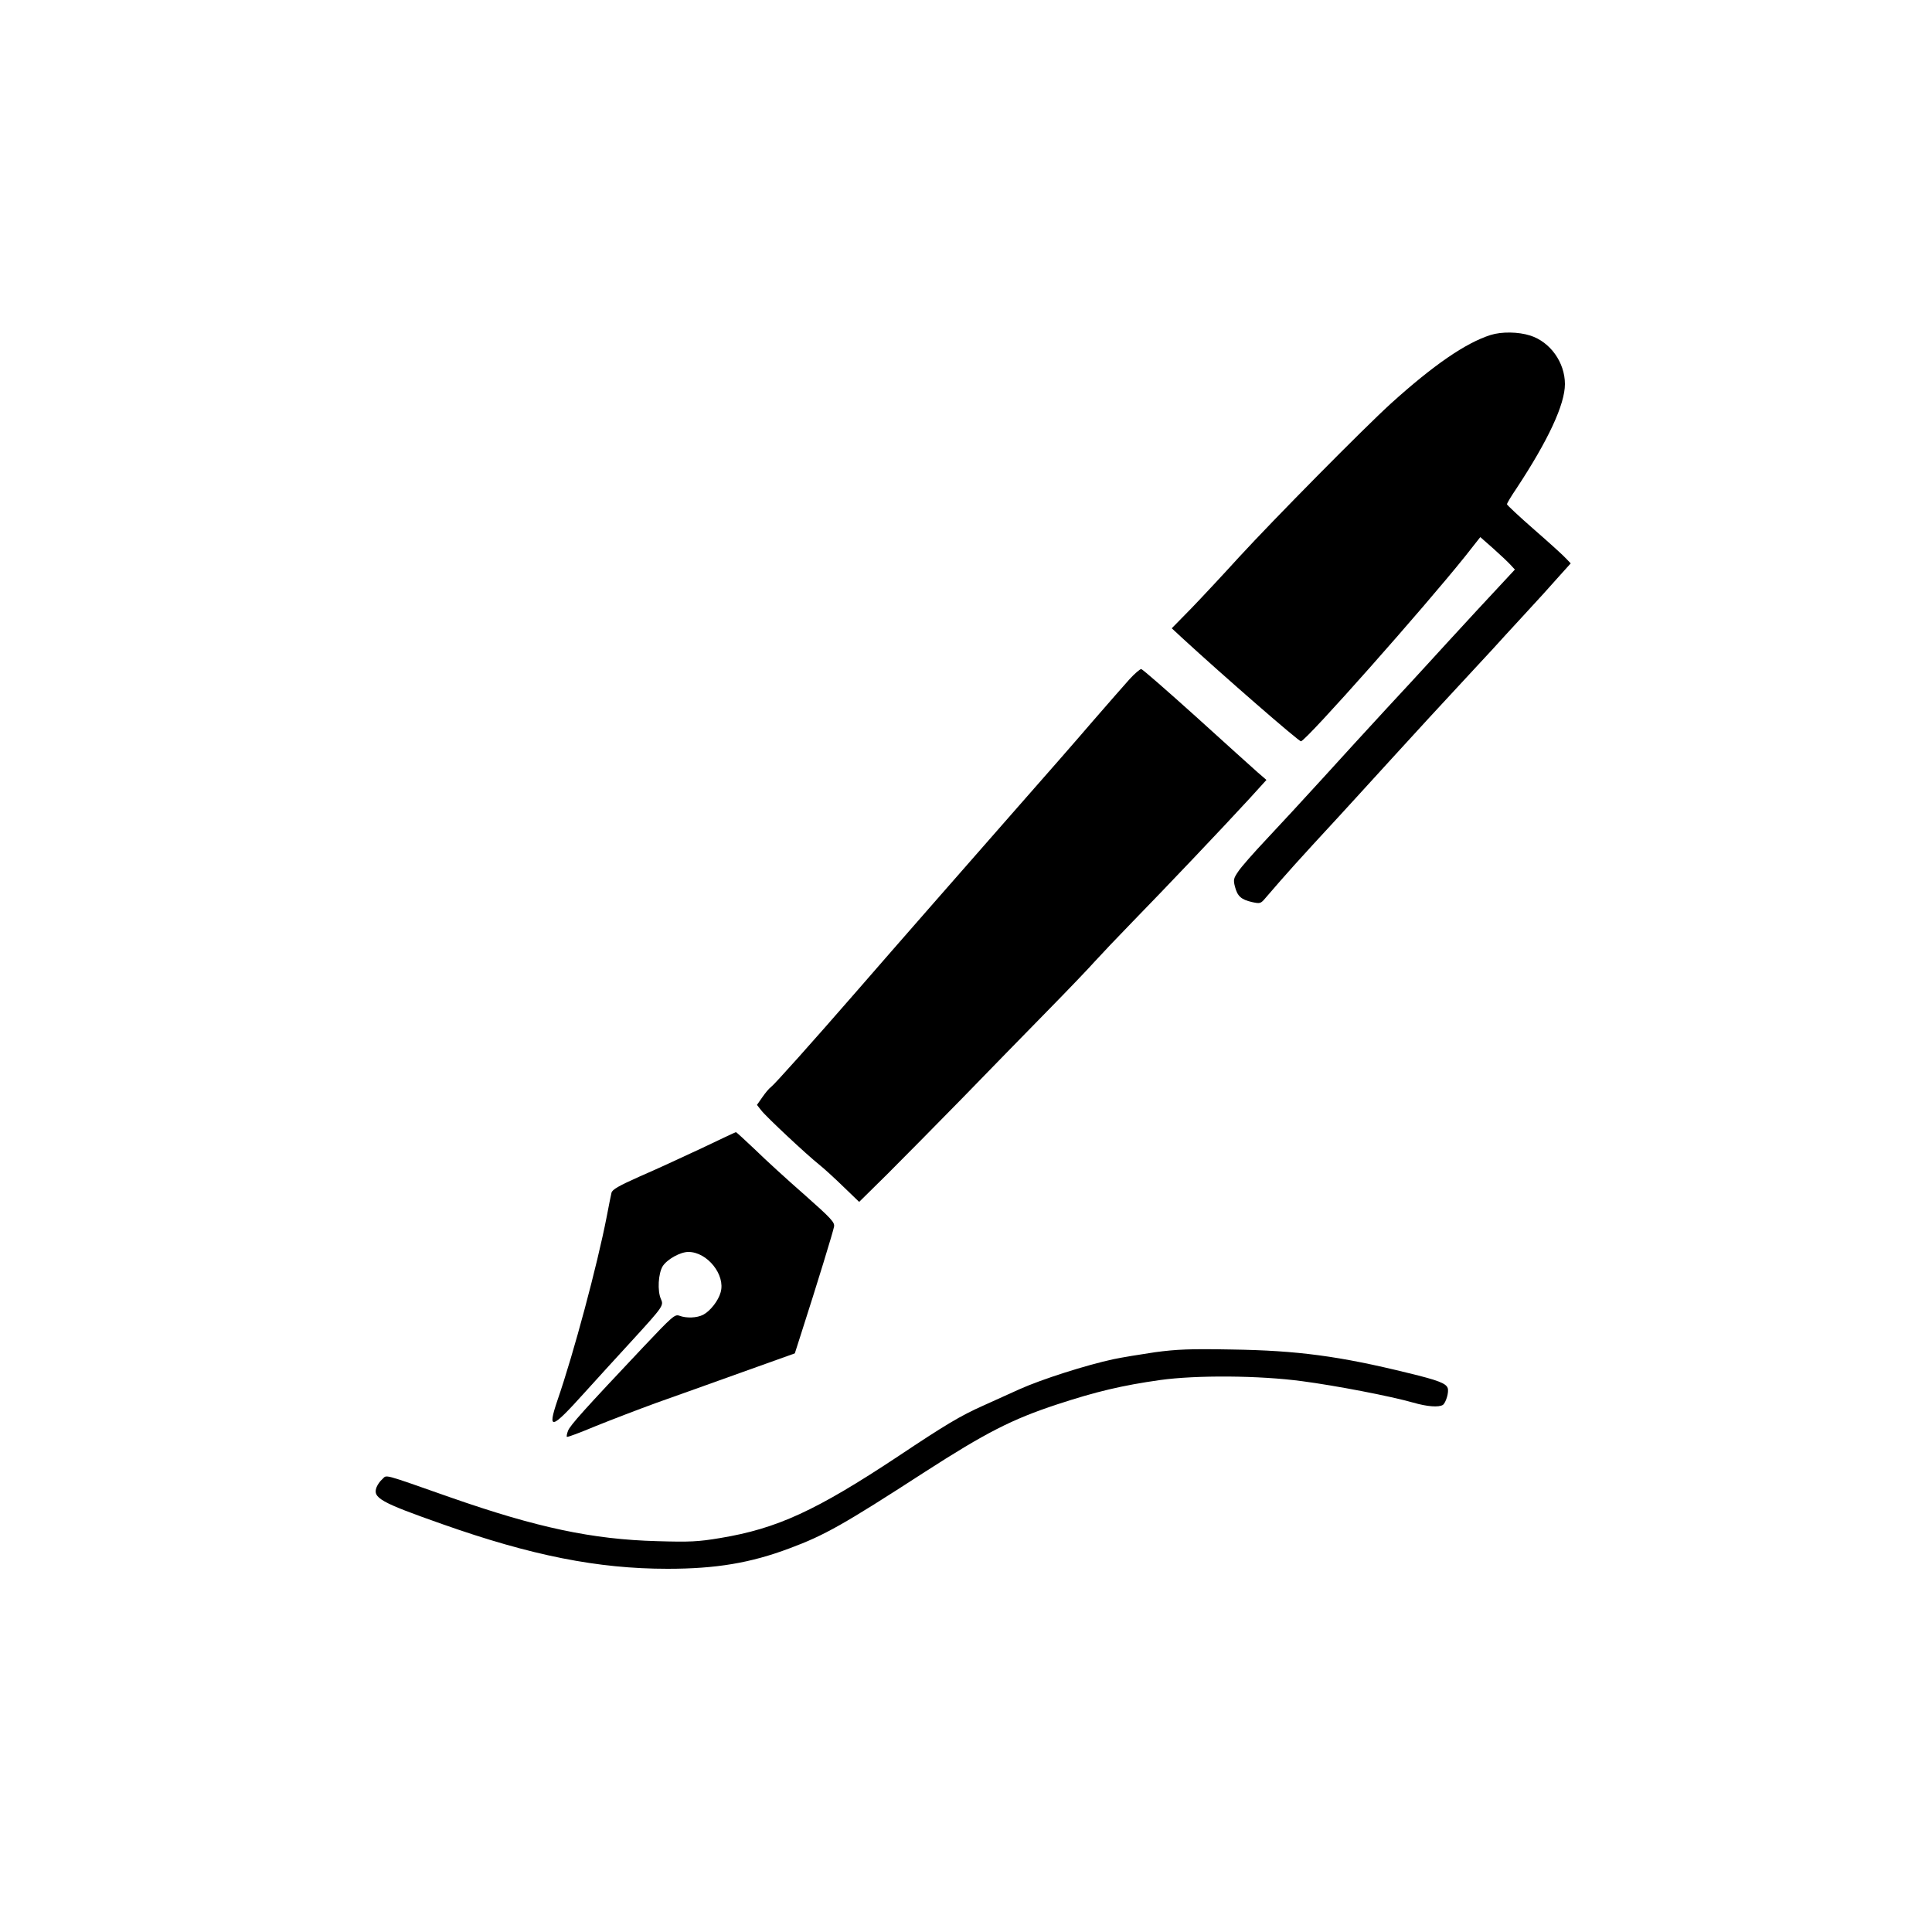 <?xml version="1.0" standalone="no"?>
<!DOCTYPE svg PUBLIC "-//W3C//DTD SVG 20010904//EN"
 "http://www.w3.org/TR/2001/REC-SVG-20010904/DTD/svg10.dtd">
<svg version="1.0" xmlns="http://www.w3.org/2000/svg"
 width="1000pt" height="1000pt" viewBox="0 0 1000 1000"
 preserveAspectRatio="xMidYMid meet">

<g transform="translate(0,1000) scale(0.1,-0.1)"
fill="#000000" stroke="none">
<path d="M7715 8266 c-129 -41 -296 -156 -515 -354 -142 -129 -607 -600 -788
-797 -80 -88 -191 -207 -246 -264 l-101 -103 55 -51 c213 -196 605 -537 614
-534 34 11 637 692 850 958 l78 99 67 -59 c36 -32 76 -70 89 -84 l23 -25 -198
-213 c-109 -118 -220 -239 -248 -270 -27 -30 -125 -136 -216 -234 -91 -99
-242 -263 -334 -365 -93 -102 -223 -243 -289 -313 -67 -71 -133 -146 -147
-168 -24 -35 -26 -43 -17 -78 13 -50 32 -67 88 -80 42 -9 45 -9 71 22 111 129
161 185 380 422 30 33 154 168 274 300 120 132 276 301 345 375 69 74 148 160
176 190 27 30 101 111 164 179 63 68 143 156 177 195 l63 70 -23 24 c-12 14
-86 81 -164 149 -79 69 -143 129 -143 133 0 5 22 42 50 83 164 249 250 434
250 539 0 112 -76 218 -179 251 -62 20 -149 21 -206 3z"/>
<path d="M5846 6484 c-26 -29 -112 -127 -190 -217 -77 -90 -251 -289 -386
-442 -277 -316 -609 -694 -839 -959 -229 -263 -422 -479 -441 -493 -9 -6 -29
-30 -44 -52 l-28 -40 22 -28 c26 -34 237 -231 300 -281 25 -20 81 -71 126
-115 l81 -78 145 143 c79 79 254 256 388 393 134 138 331 340 439 450 108 110
220 227 249 260 30 33 117 125 195 205 162 166 469 489 602 634 l90 99 -45 39
c-25 22 -168 151 -318 287 -150 135 -278 247 -285 248 -6 0 -34 -23 -61 -53z"/>
<path d="M3630 4056 c-96 -45 -239 -111 -318 -145 -110 -49 -143 -68 -147 -85
-3 -11 -14 -68 -25 -125 -49 -251 -170 -704 -255 -950 -53 -157 -32 -151 140
40 66 73 178 196 249 273 159 174 162 179 147 212 -19 42 -14 132 9 170 23 36
91 74 133 74 98 0 193 -119 167 -209 -12 -44 -54 -97 -90 -116 -33 -17 -87
-19 -124 -5 -23 8 -35 -2 -188 -164 -300 -318 -378 -404 -388 -432 -6 -15 -8
-29 -6 -31 3 -3 69 22 148 55 79 32 220 86 313 120 94 33 294 105 445 159
l274 98 32 100 c83 258 167 532 171 556 4 22 -14 42 -153 165 -87 76 -202 181
-254 232 -53 50 -98 92 -101 92 -2 0 -83 -38 -179 -84z"/>
<path d="M5979 3001 c-75 -11 -172 -27 -215 -36 -144 -31 -375 -105 -488 -156
-61 -28 -146 -66 -188 -85 -115 -51 -197 -100 -441 -263 -423 -280 -624 -373
-920 -422 -114 -19 -156 -21 -326 -16 -335 9 -622 70 -1071 227 -359 126 -326
117 -351 94 -12 -10 -25 -29 -30 -42 -21 -55 20 -78 338 -190 464 -164 808
-232 1168 -232 251 0 430 30 632 106 180 67 278 122 698 394 318 205 453 274
687 351 201 66 335 98 533 126 187 26 513 24 735 -6 175 -23 460 -78 575 -111
73 -21 131 -25 153 -12 16 11 33 68 25 88 -9 24 -50 40 -203 77 -357 88 -576
117 -915 122 -215 4 -284 1 -396 -14z"/>
</g>
</svg>
